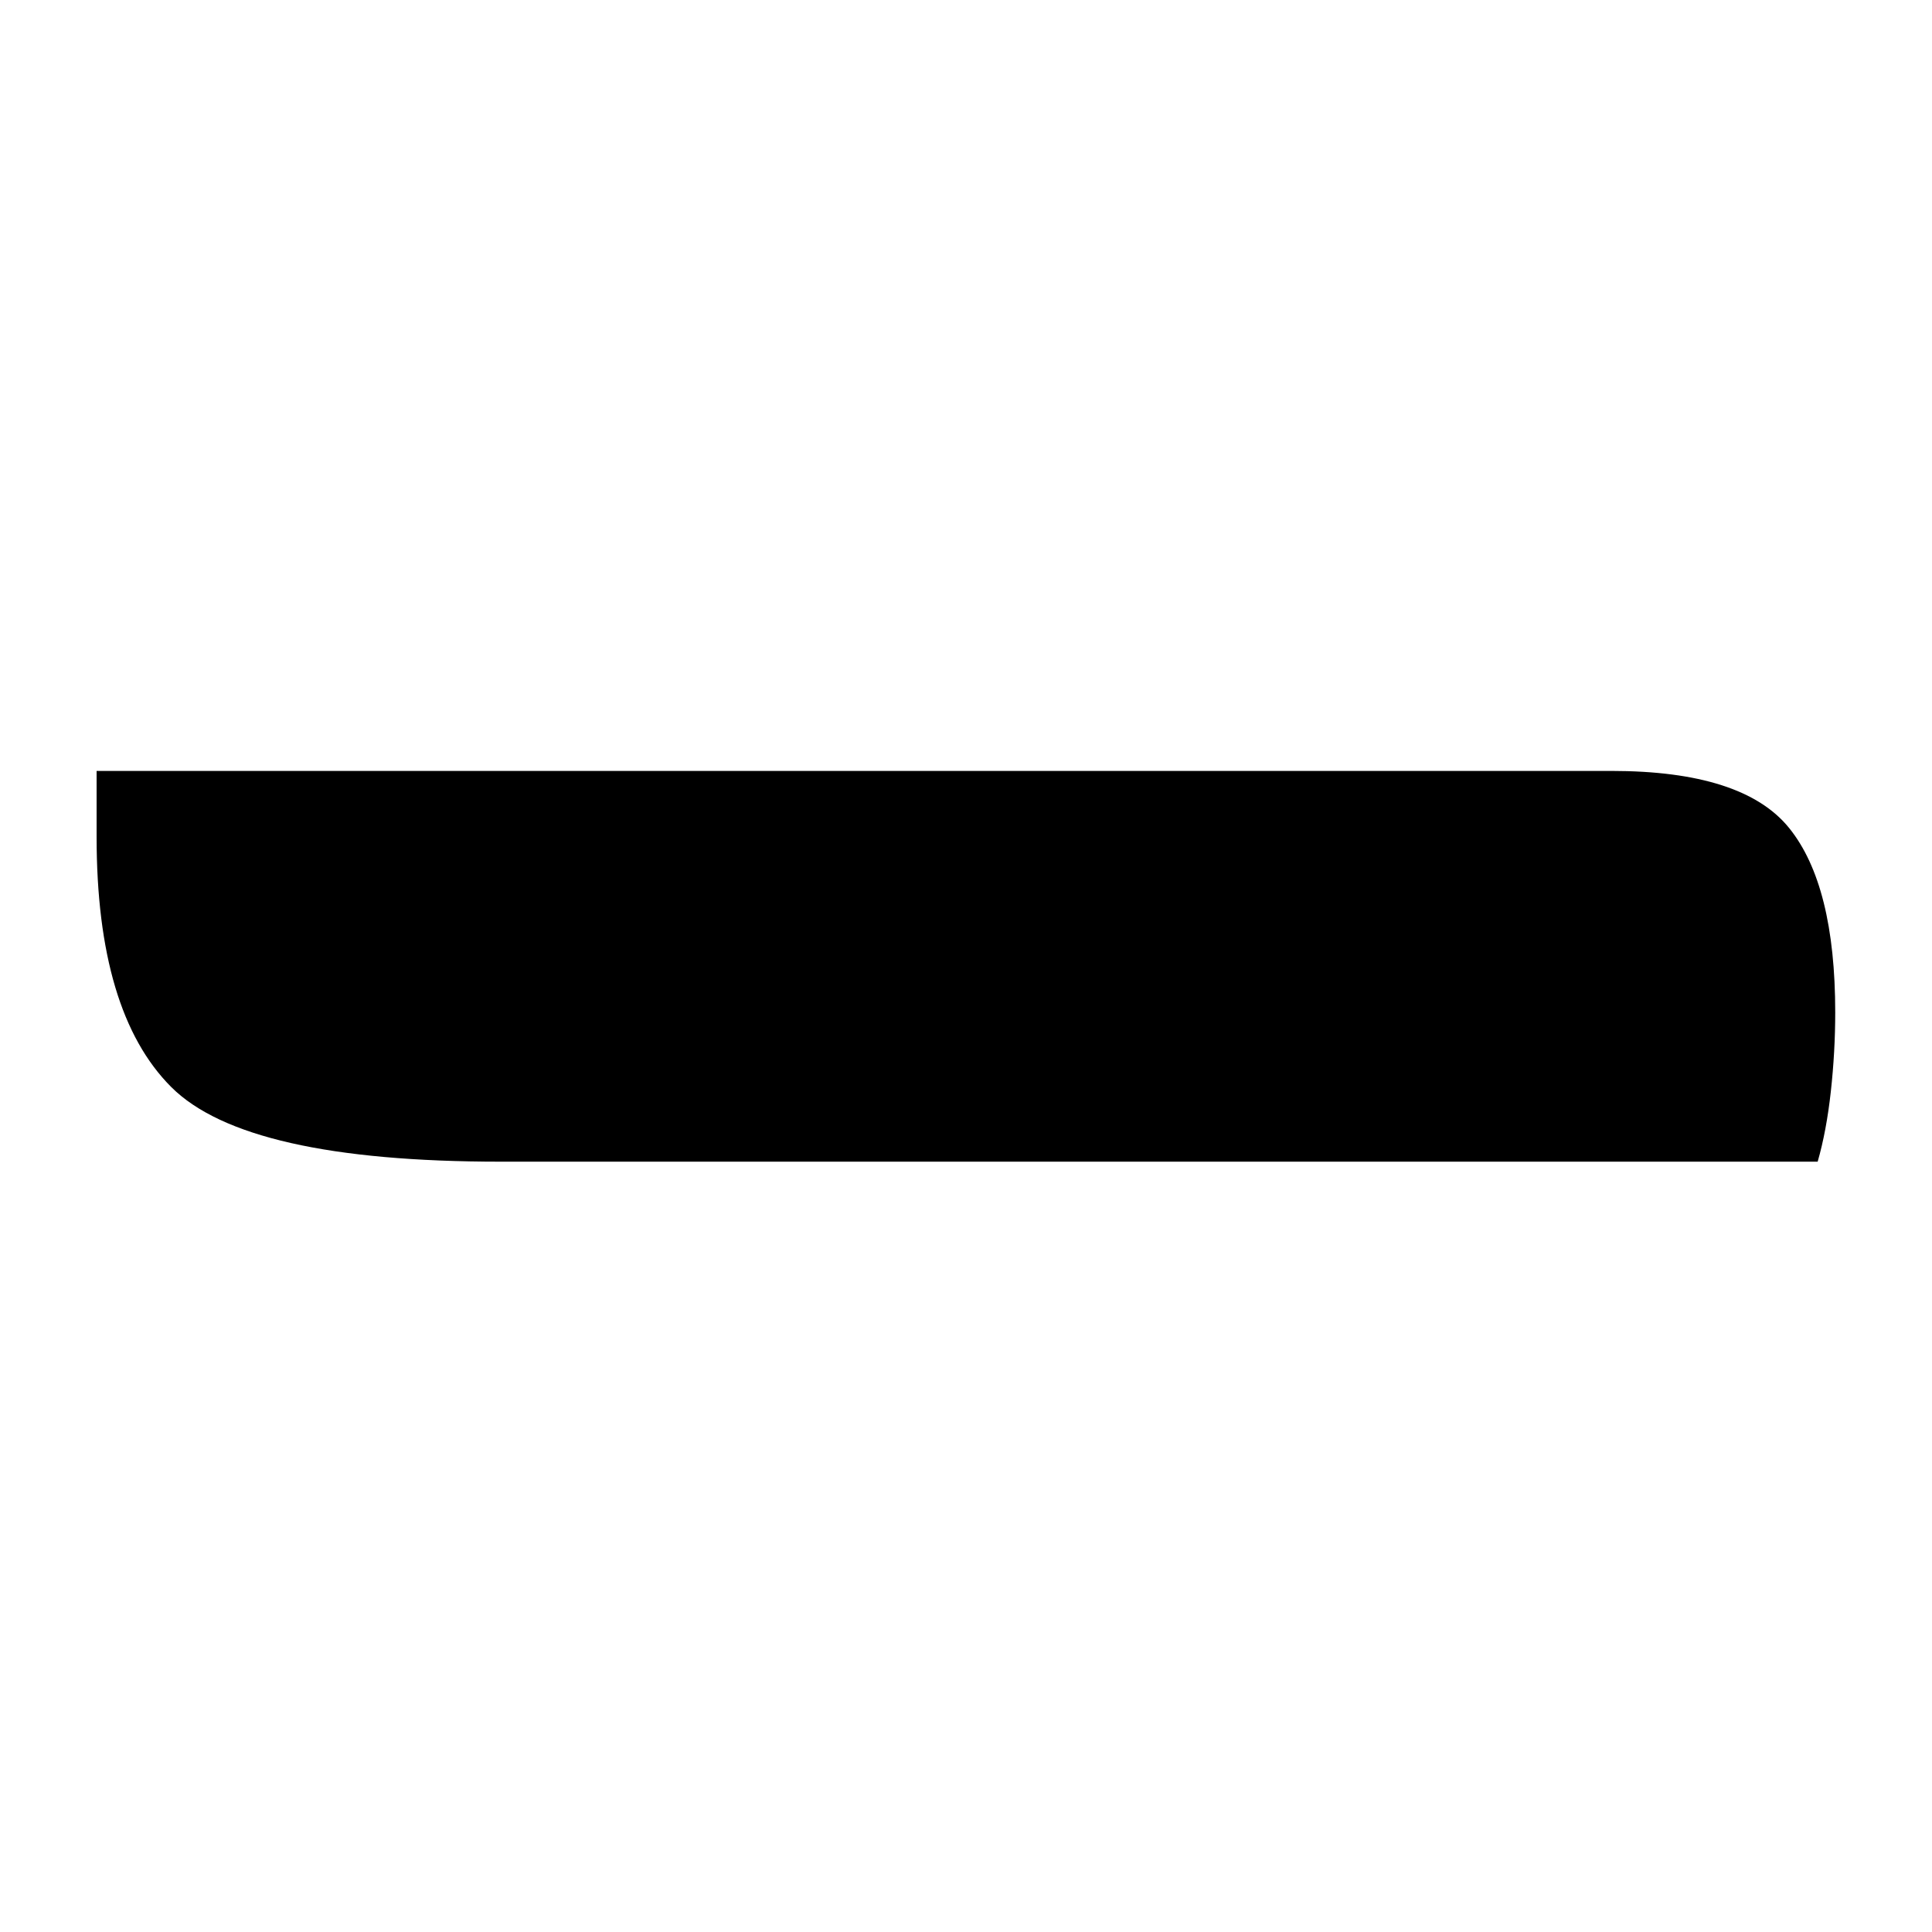 <?xml version="1.0" encoding="UTF-8"?>
<svg width="1000" height="1000" viewBox="0 0 1000 1000" version="1.1" xmlns="http://www.w3.org/2000/svg" xmlns:xlink="http://www.w3.org/1999/xlink">
 <path d="M0,367 l172.5,0 c10.0,0,16.75,-2.17,20.25,-6.5 c3.5,-4.33,5.25,-11.33,5.25,-21 c0,-3.0,-0.17,-6.0,-0.5,-9 c-0.33,-3.0,-0.83,-5.67,-1.5,-8 l-150,0 c-19.33,0,-31.83,2.83,-37.5,8.5 c-5.67,5.67,-8.5,15.17,-8.5,28.5 Z M0,367" fill="rgb(0,0,0)" transform="matrix(4.545,0.0,0.0,-4.545,50,2067.045)"/>
</svg>
